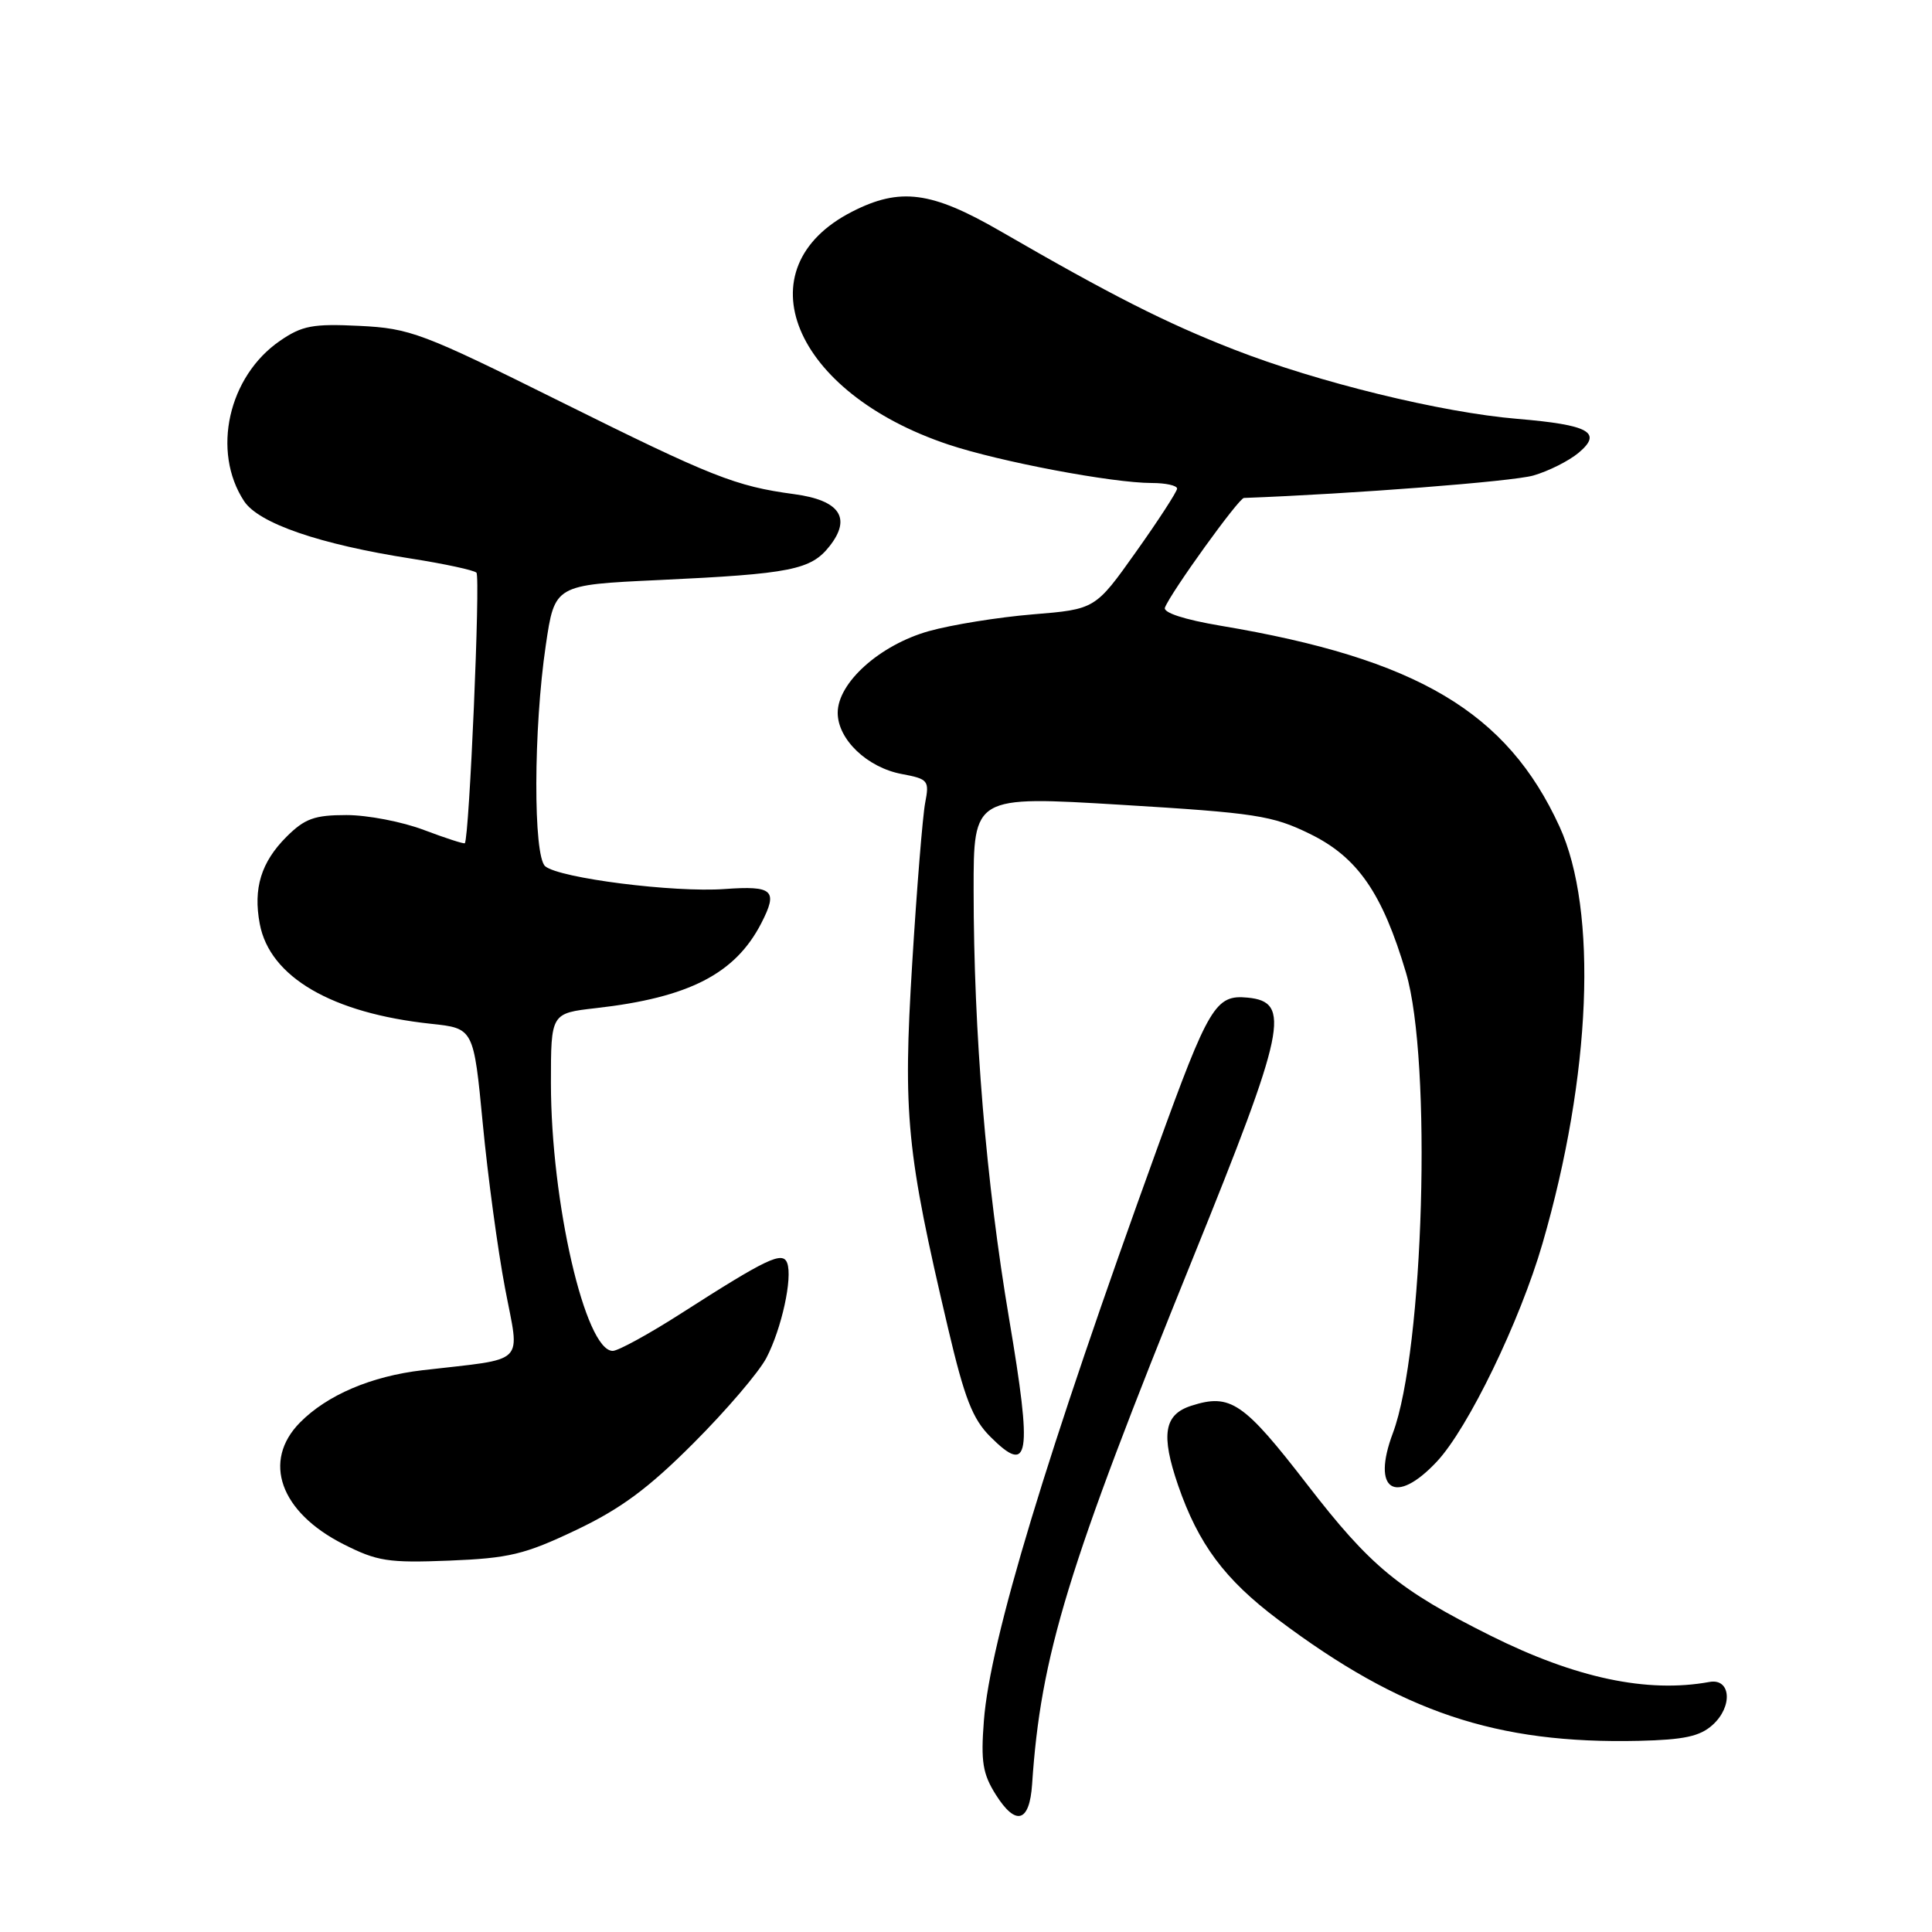 <?xml version="1.0" encoding="UTF-8" standalone="no"?>
<!DOCTYPE svg PUBLIC "-//W3C//DTD SVG 1.1//EN" "http://www.w3.org/Graphics/SVG/1.1/DTD/svg11.dtd" >
<svg xmlns="http://www.w3.org/2000/svg" xmlns:xlink="http://www.w3.org/1999/xlink" version="1.1" viewBox="0 0 256 256">
 <g >
 <path fill="currentColor"
d=" M 136.76 236.42 C 137.90 219.34 141.44 207.76 158.11 166.60 C 170.38 136.30 171.13 132.75 165.31 132.19 C 161.07 131.78 160.18 133.26 153.34 152.15 C 138.68 192.61 131.18 217.36 130.37 228.00 C 129.95 233.43 130.21 235.05 131.96 237.82 C 134.61 242.01 136.42 241.48 136.76 236.42 Z  M 226.94 228.55 C 229.64 226.11 229.35 222.34 226.50 222.87 C 218.27 224.37 208.78 222.36 197.50 216.73 C 185.33 210.65 181.59 207.56 173.20 196.69 C 164.77 185.78 163.04 184.60 157.85 186.27 C 154.24 187.43 153.80 190.10 156.10 196.80 C 158.79 204.60 162.27 209.28 169.36 214.61 C 185.66 226.86 198.26 231.10 217.15 230.67 C 223.15 230.53 225.26 230.08 226.94 228.55 Z  M 76.31 202.75 C 82.24 199.93 85.88 197.25 91.90 191.22 C 96.23 186.89 100.57 181.81 101.55 179.93 C 103.57 176.06 105.05 169.29 104.30 167.34 C 103.70 165.76 101.62 166.75 90.32 173.99 C 86.02 176.75 81.91 179.00 81.19 179.00 C 77.55 179.00 73.00 159.26 73.00 143.50 C 73.00 134.26 73.00 134.26 78.98 133.58 C 91.29 132.19 97.43 129.03 100.88 122.32 C 103.12 117.96 102.45 117.34 96.02 117.80 C 89.31 118.29 74.16 116.37 72.25 114.79 C 70.64 113.46 70.68 96.54 72.32 85.50 C 73.50 77.50 73.50 77.50 87.28 76.86 C 104.82 76.04 107.45 75.51 109.93 72.36 C 112.86 68.63 111.27 66.29 105.25 65.48 C 97.45 64.43 94.37 63.21 74.13 53.15 C 55.92 44.10 54.34 43.51 47.63 43.18 C 41.46 42.88 40.04 43.14 37.10 45.16 C 30.25 49.87 28.02 59.81 32.34 66.40 C 34.28 69.35 42.36 72.13 54.50 74.02 C 58.90 74.71 62.79 75.55 63.13 75.88 C 63.68 76.41 62.18 111.09 61.59 111.73 C 61.48 111.85 59.04 111.06 56.18 109.98 C 53.32 108.89 48.70 108.00 45.91 108.00 C 41.67 108.00 40.38 108.47 37.97 110.87 C 34.60 114.24 33.53 117.71 34.42 122.42 C 35.74 129.46 43.97 134.26 57.13 135.66 C 62.76 136.26 62.76 136.26 63.97 148.88 C 64.63 155.82 65.96 165.64 66.92 170.69 C 68.88 181.04 70.00 179.93 56.00 181.56 C 49.20 182.35 43.36 184.84 39.75 188.49 C 34.71 193.60 37.11 200.35 45.48 204.60 C 49.98 206.88 51.43 207.11 59.53 206.79 C 67.46 206.47 69.52 205.98 76.31 202.75 Z  M 190.38 193.68 C 194.53 189.26 201.41 175.05 204.39 164.77 C 210.85 142.51 211.74 120.66 206.65 109.54 C 199.69 94.34 187.79 87.28 161.72 82.91 C 156.93 82.10 154.10 81.18 154.36 80.51 C 155.12 78.52 164.14 66.00 164.83 65.98 C 179.17 65.45 200.42 63.80 203.17 63.01 C 205.19 62.43 207.89 61.07 209.17 60.00 C 212.39 57.30 210.58 56.30 201.05 55.50 C 190.99 54.66 174.57 50.64 163.50 46.31 C 154.45 42.78 147.26 39.13 132.52 30.61 C 123.42 25.35 119.27 24.80 112.92 28.04 C 98.24 35.53 105.04 52.01 125.65 58.90 C 132.47 61.18 147.40 64.00 152.63 64.00 C 154.48 64.00 155.99 64.34 155.97 64.75 C 155.95 65.16 153.51 68.93 150.53 73.12 C 145.13 80.73 145.13 80.73 136.82 81.41 C 132.24 81.79 126.06 82.79 123.07 83.63 C 116.58 85.46 111.00 90.46 111.00 94.45 C 111.00 97.97 114.91 101.70 119.48 102.56 C 123.00 103.22 123.16 103.42 122.59 106.38 C 122.26 108.10 121.48 117.69 120.87 127.69 C 119.64 147.73 120.11 152.57 125.62 175.99 C 127.81 185.30 128.87 188.02 131.22 190.37 C 136.41 195.56 136.81 193.08 133.71 174.73 C 130.66 156.68 129.02 136.87 129.01 117.98 C 129.00 105.46 129.00 105.46 148.56 106.64 C 166.40 107.72 168.60 108.06 173.56 110.49 C 179.89 113.58 183.17 118.33 186.30 128.88 C 189.77 140.56 188.67 178.95 184.56 189.90 C 181.71 197.50 184.87 199.55 190.38 193.68 Z "/>
</g>
</svg>